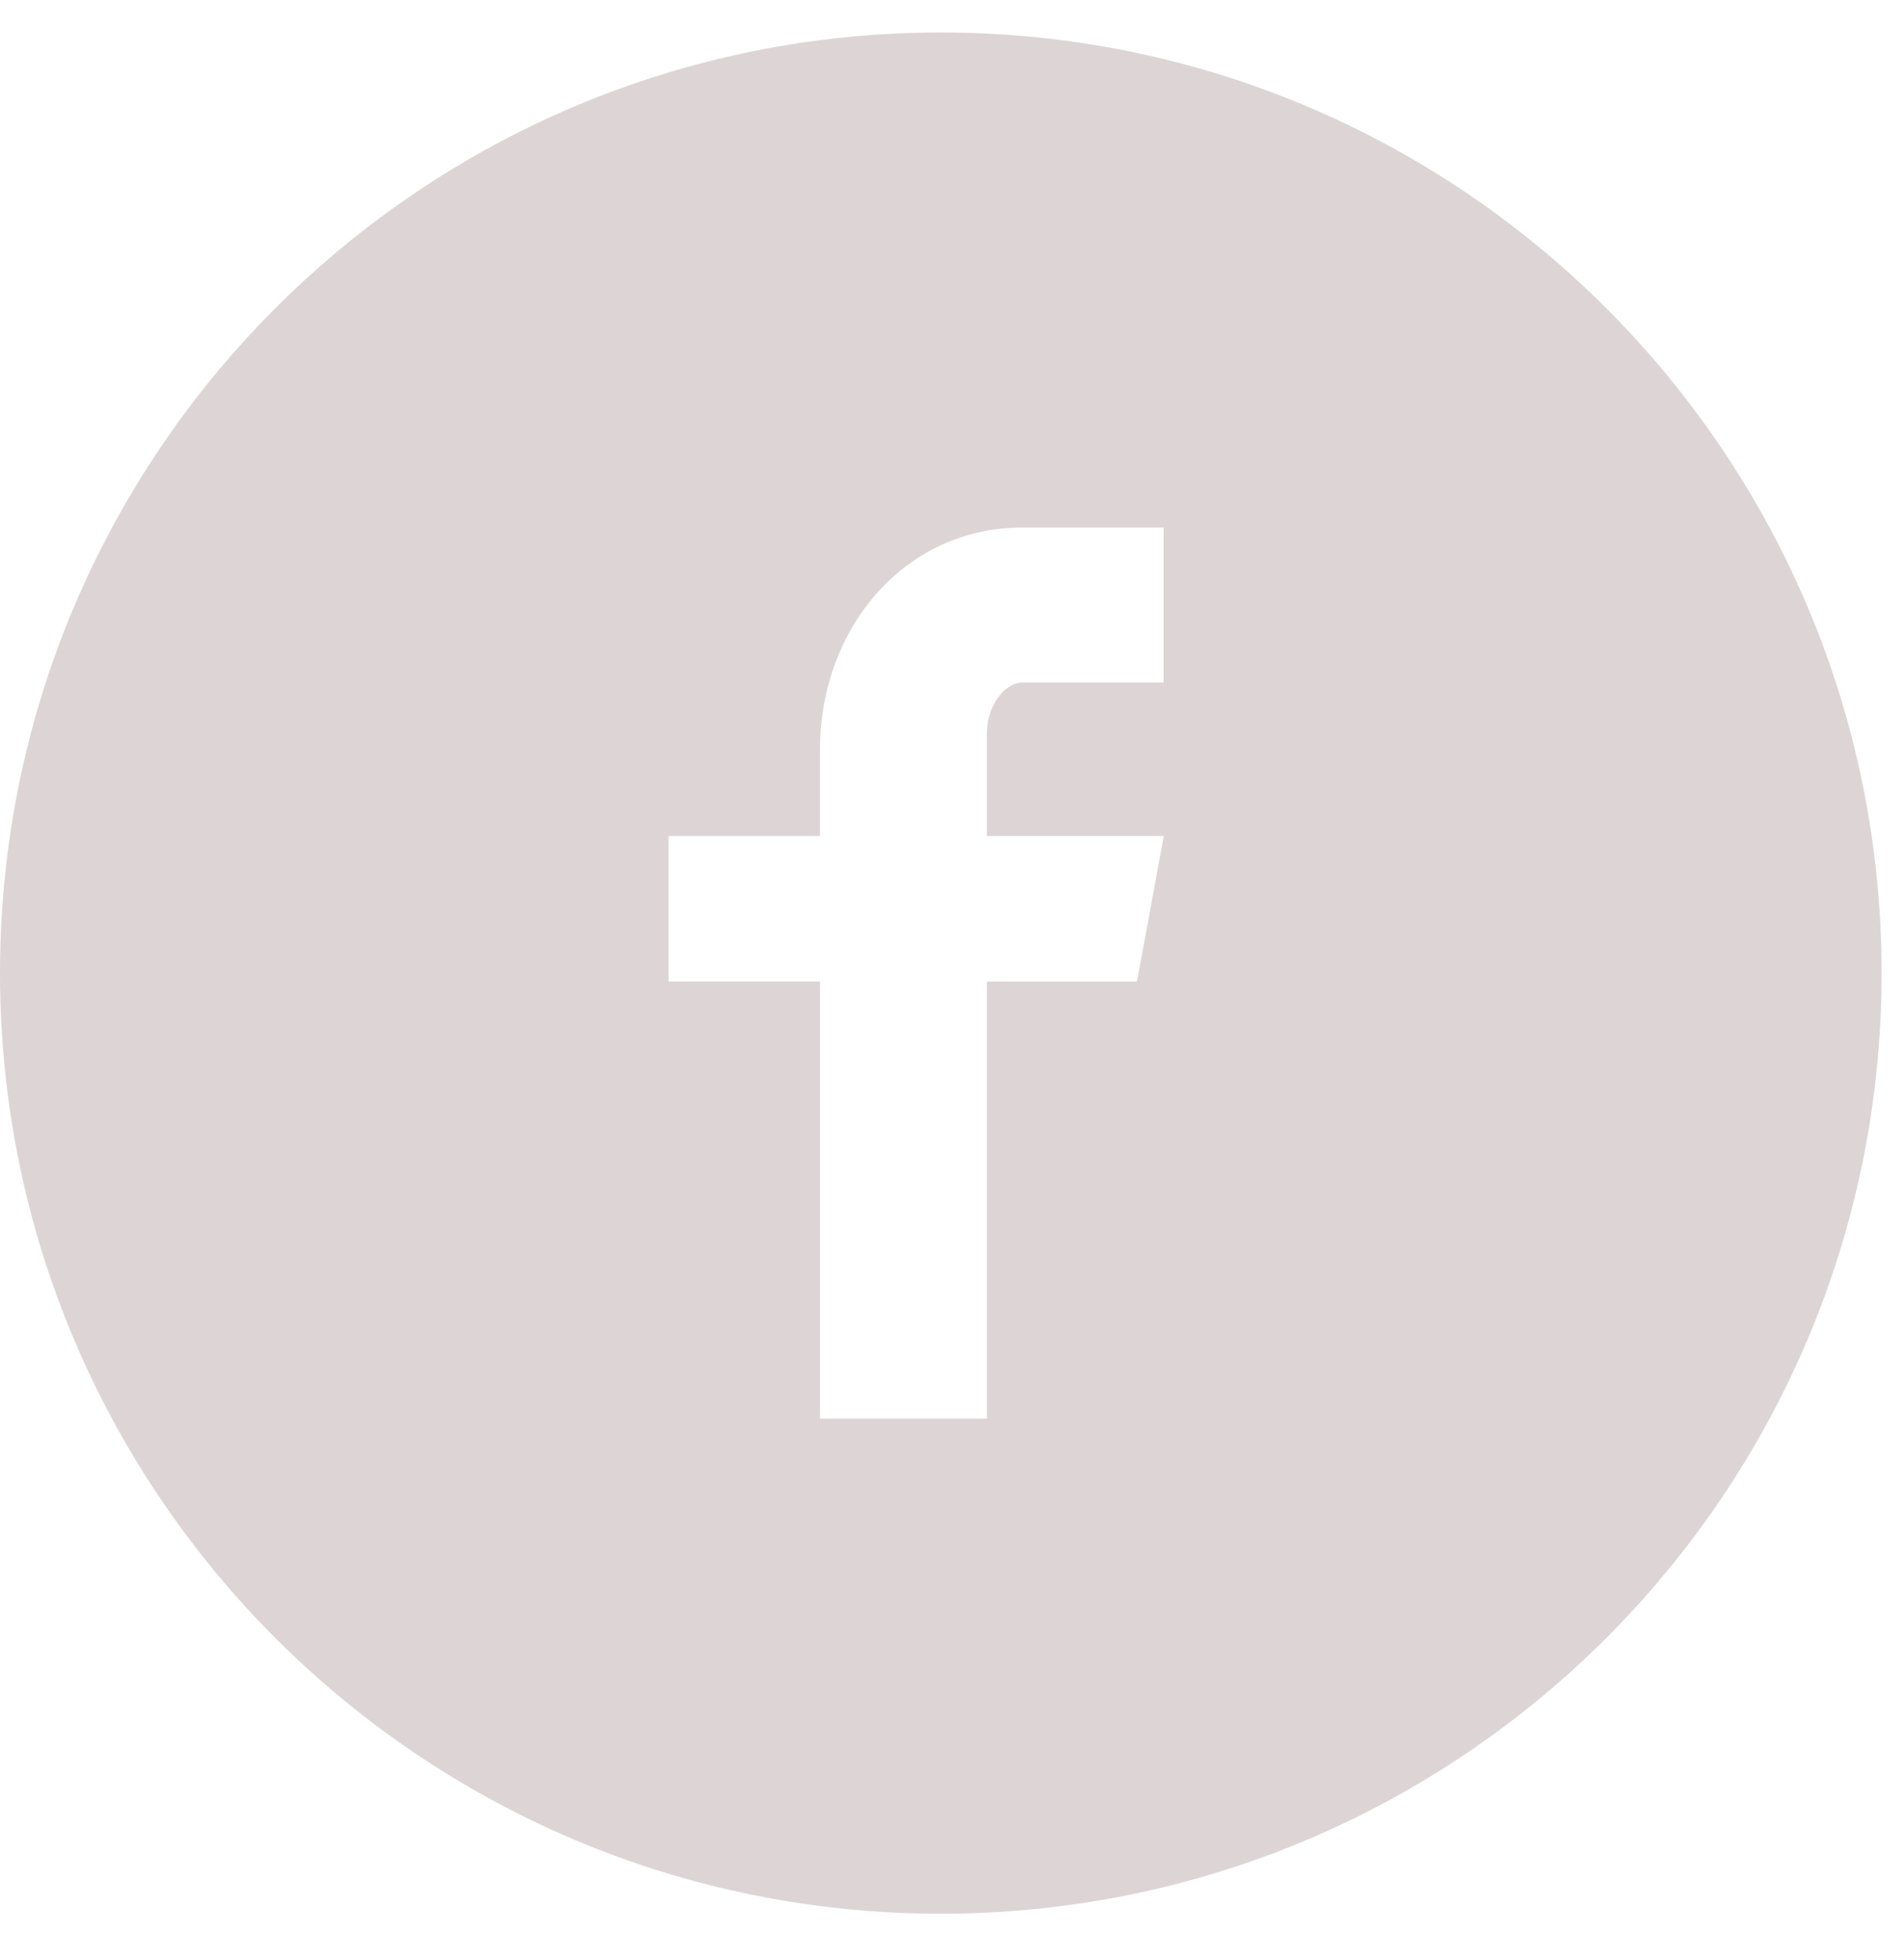 <svg width="34" height="35" fill="none" xmlns="http://www.w3.org/2000/svg"><path d="M16.8.58C7.521.58 0 8.103 0 17.38c0 9.28 7.521 16.8 16.8 16.8 9.278 0 16.8-7.52 16.8-16.8 0-9.278-7.522-16.8-16.8-16.8zm3.98 11.61h-2.526c-.299 0-.632.394-.632.917v1.824h3.16l-.479 2.6h-2.68v7.807h-2.98V17.53h-2.705v-2.6h2.704V13.4c0-2.194 1.523-3.978 3.612-3.978h2.525v2.767z" fill="#DDD5D5"/></svg>